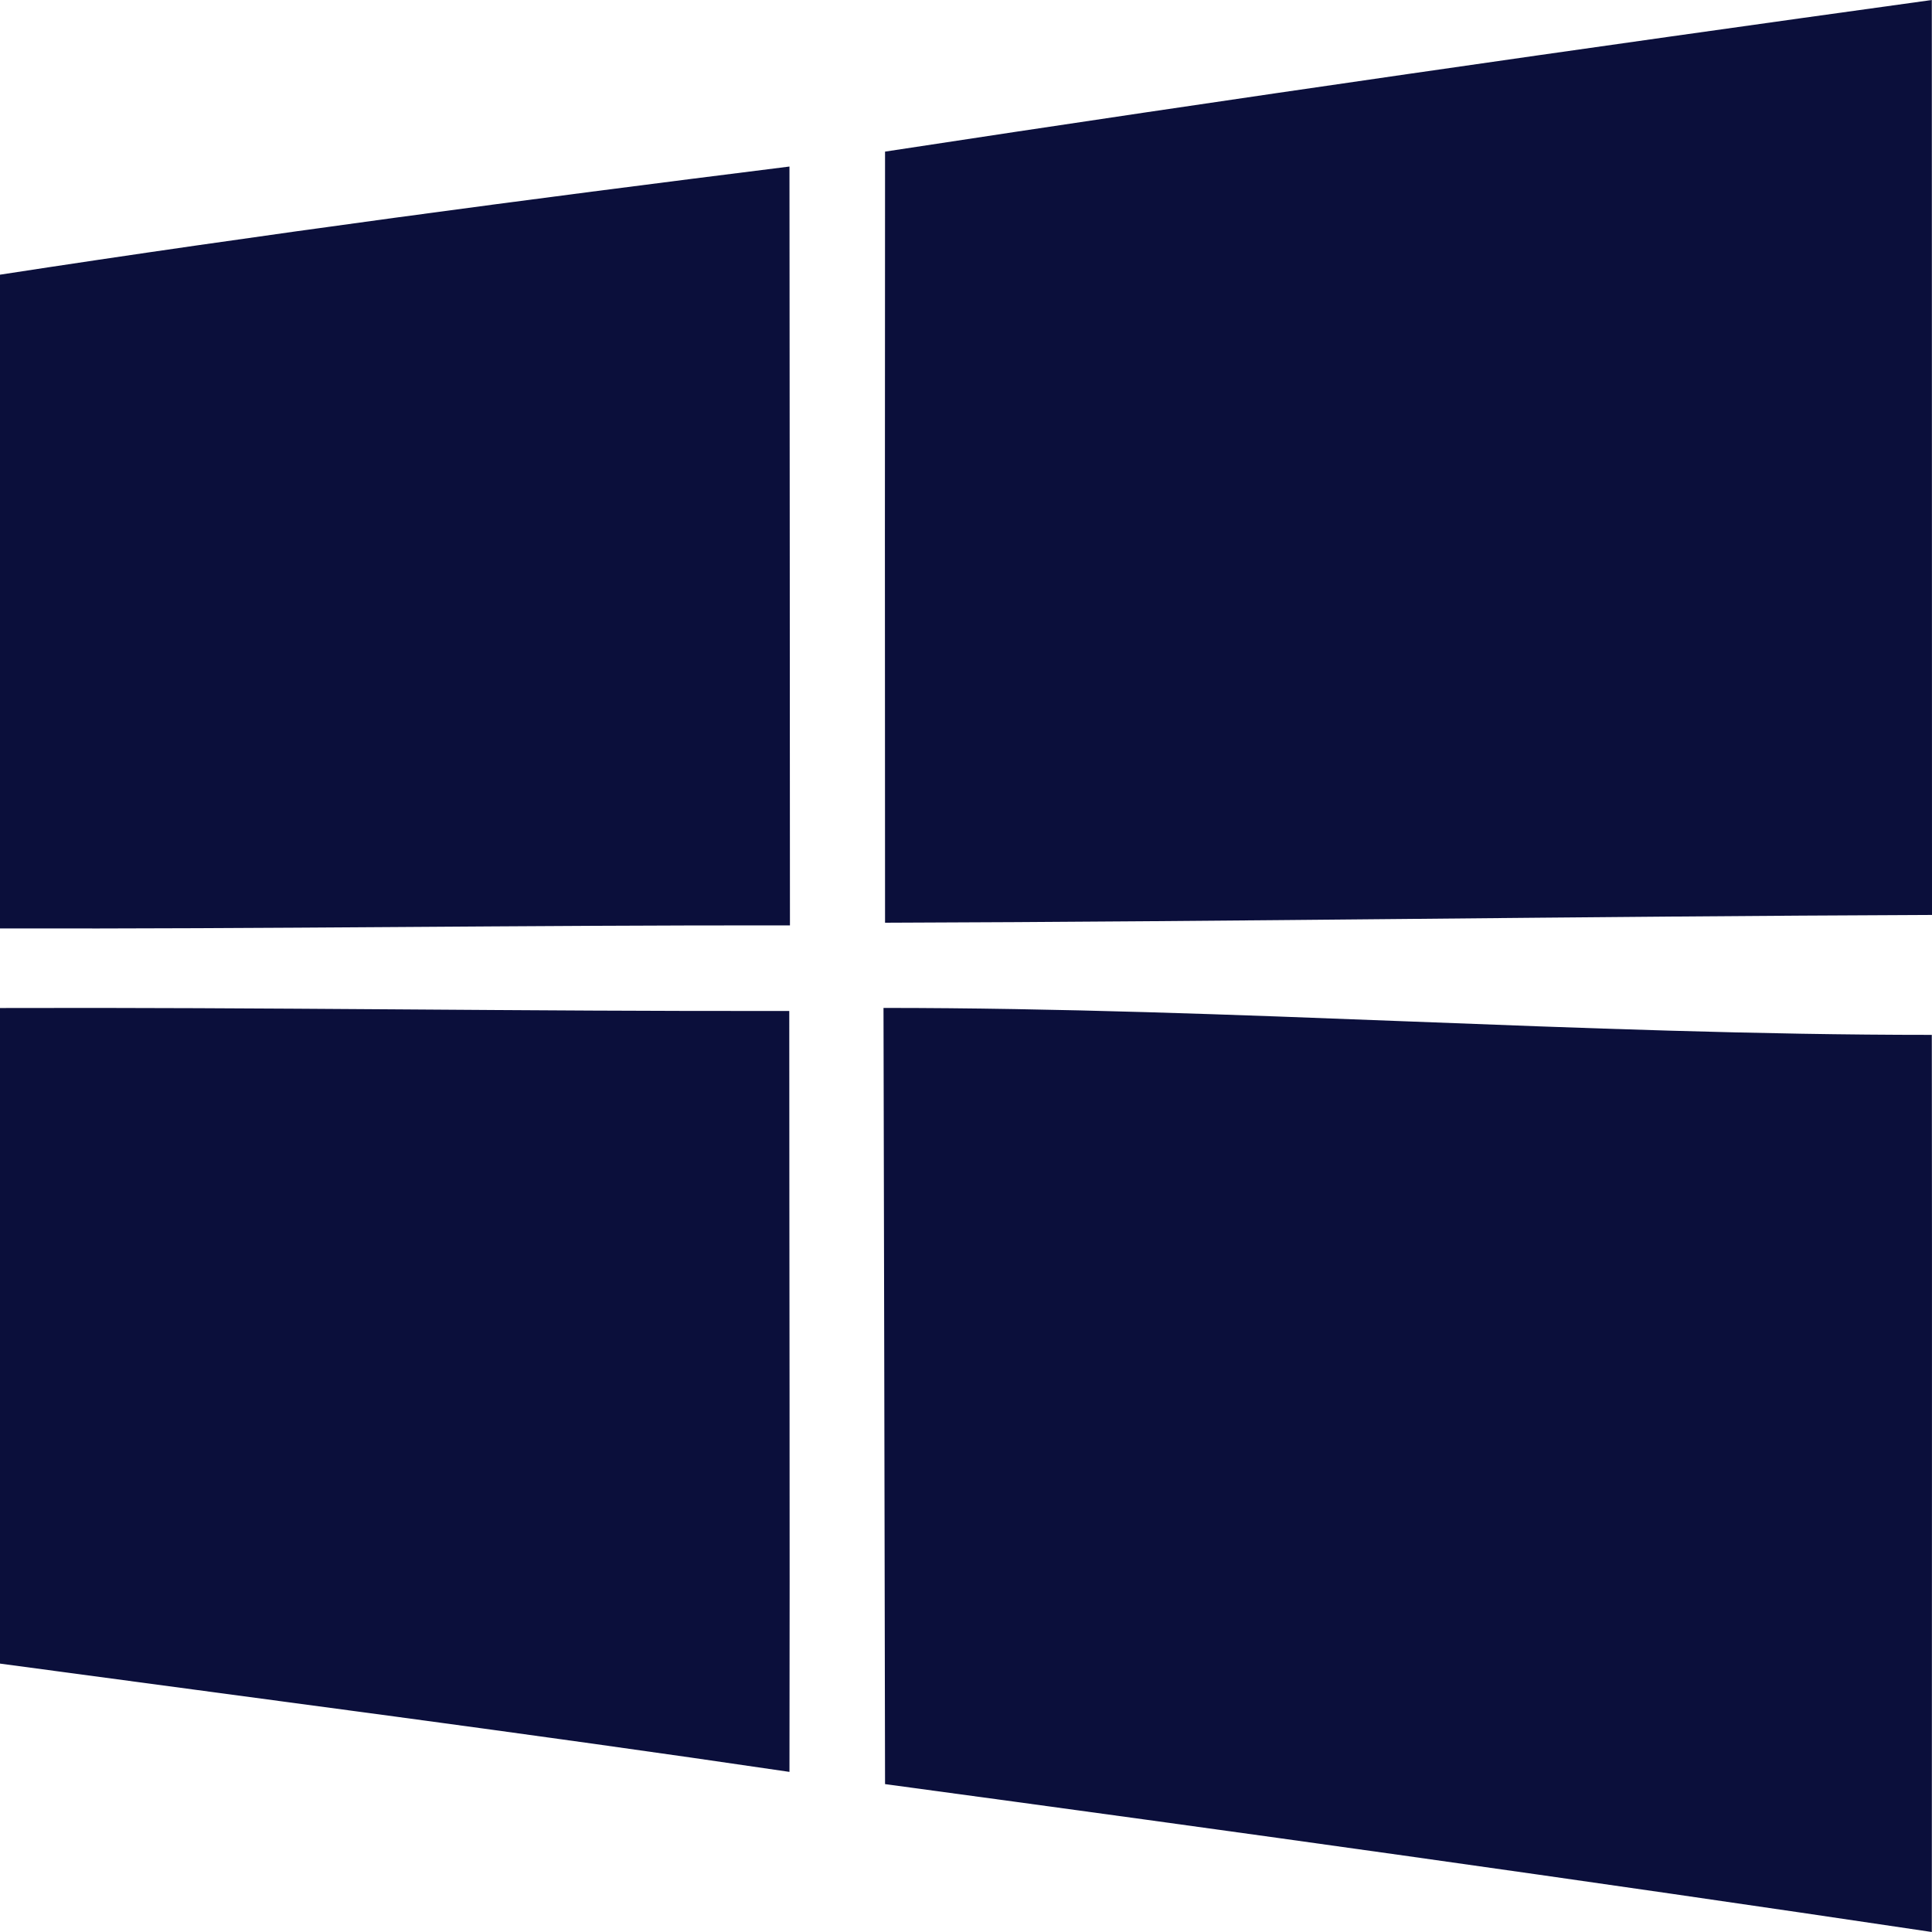 <svg width="40" height="40" viewBox="0 0 40 40" fill="none" xmlns="http://www.w3.org/2000/svg">
<path fill-rule="evenodd" clip-rule="evenodd" d="M18.292 20.868C18.302 24.866 18.314 31.658 18.324 36.938C25.552 37.915 32.78 38.923 39.996 40C39.996 33.697 40.004 27.422 39.996 21.426C32.762 21.426 25.53 20.868 18.292 20.868ZM0 20.87V34.443C5.452 35.179 10.903 35.882 16.345 36.685C16.355 31.434 16.341 26.182 16.341 20.931C10.893 20.941 5.448 20.852 0 20.87ZM0 5.687V19.222C5.452 19.236 10.903 19.153 16.355 19.159C16.351 13.92 16.351 8.687 16.345 3.448C10.889 4.13 5.434 4.851 0 5.687ZM40 18.943C32.776 18.971 25.552 19.081 18.324 19.104C18.32 13.778 18.32 8.46 18.324 3.139C25.538 2.037 32.768 1.001 39.996 0C40 6.317 39.996 12.627 40 18.943Z" fill="#0B0F3B"/>
</svg>
